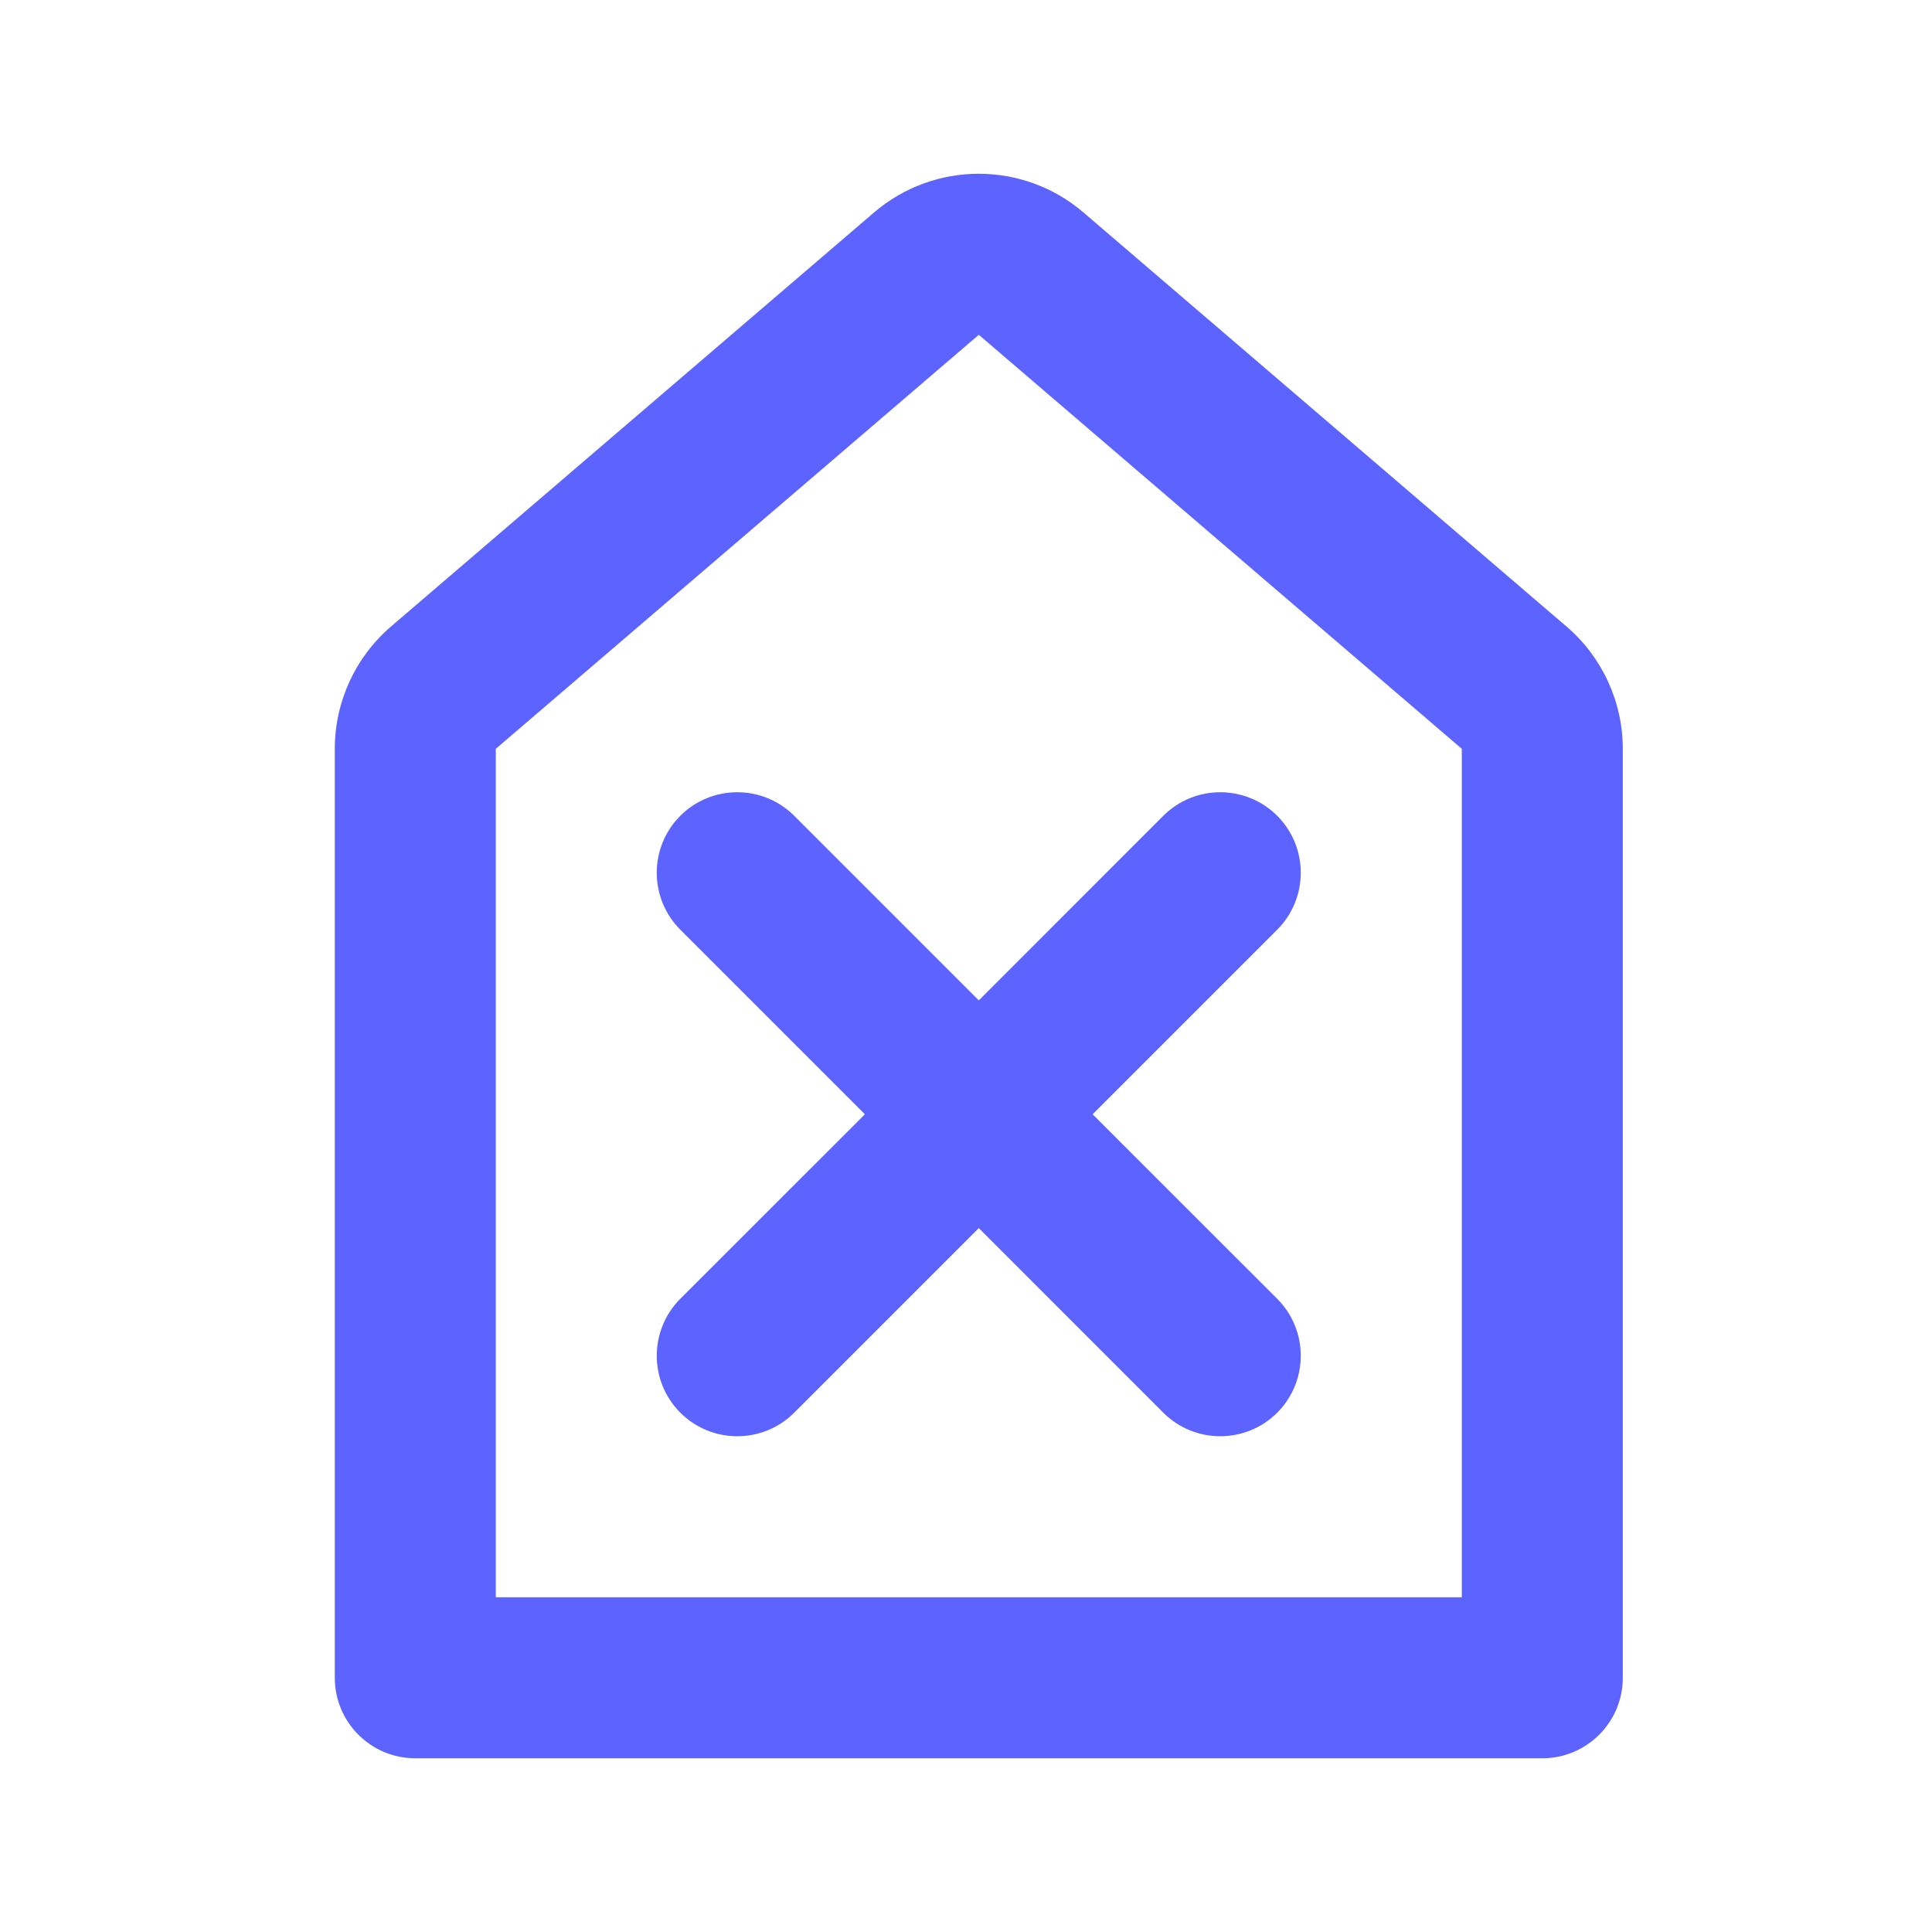<svg width="24" height="24" viewBox="0 0 24 24" fill="none" xmlns="http://www.w3.org/2000/svg">
<g id="xbase">
<g id="Icon">
<path d="M15.866 17.549C15.475 17.939 14.842 17.939 14.451 17.549L12.159 15.256L9.866 17.549C9.475 17.939 8.842 17.939 8.451 17.549C8.061 17.158 8.061 16.525 8.451 16.134L10.744 13.842L8.451 11.549C8.061 11.158 8.061 10.525 8.451 10.134C8.842 9.744 9.475 9.744 9.866 10.134L12.159 12.427L14.451 10.134C14.842 9.744 15.475 9.744 15.866 10.134C16.256 10.525 16.256 11.158 15.866 11.549L13.573 13.842L15.866 16.134C16.256 16.525 16.256 17.158 15.866 17.549Z" fill="#5D63FF"/>
<path fill-rule="evenodd" clip-rule="evenodd" d="M19.159 21.842C19.711 21.842 20.159 21.394 20.159 20.842L20.159 9.302C20.159 8.718 19.903 8.163 19.46 7.783L13.46 2.64C12.711 1.998 11.606 1.998 10.857 2.64L4.857 7.783C4.414 8.163 4.159 8.718 4.159 9.302L4.159 20.842C4.159 21.394 4.606 21.842 5.159 21.842L19.159 21.842ZM6.159 19.842L6.159 9.302L12.159 4.159L18.159 9.302L18.159 19.842L6.159 19.842Z" fill="#5D63FF"/>
</g>
</g>
</svg>
